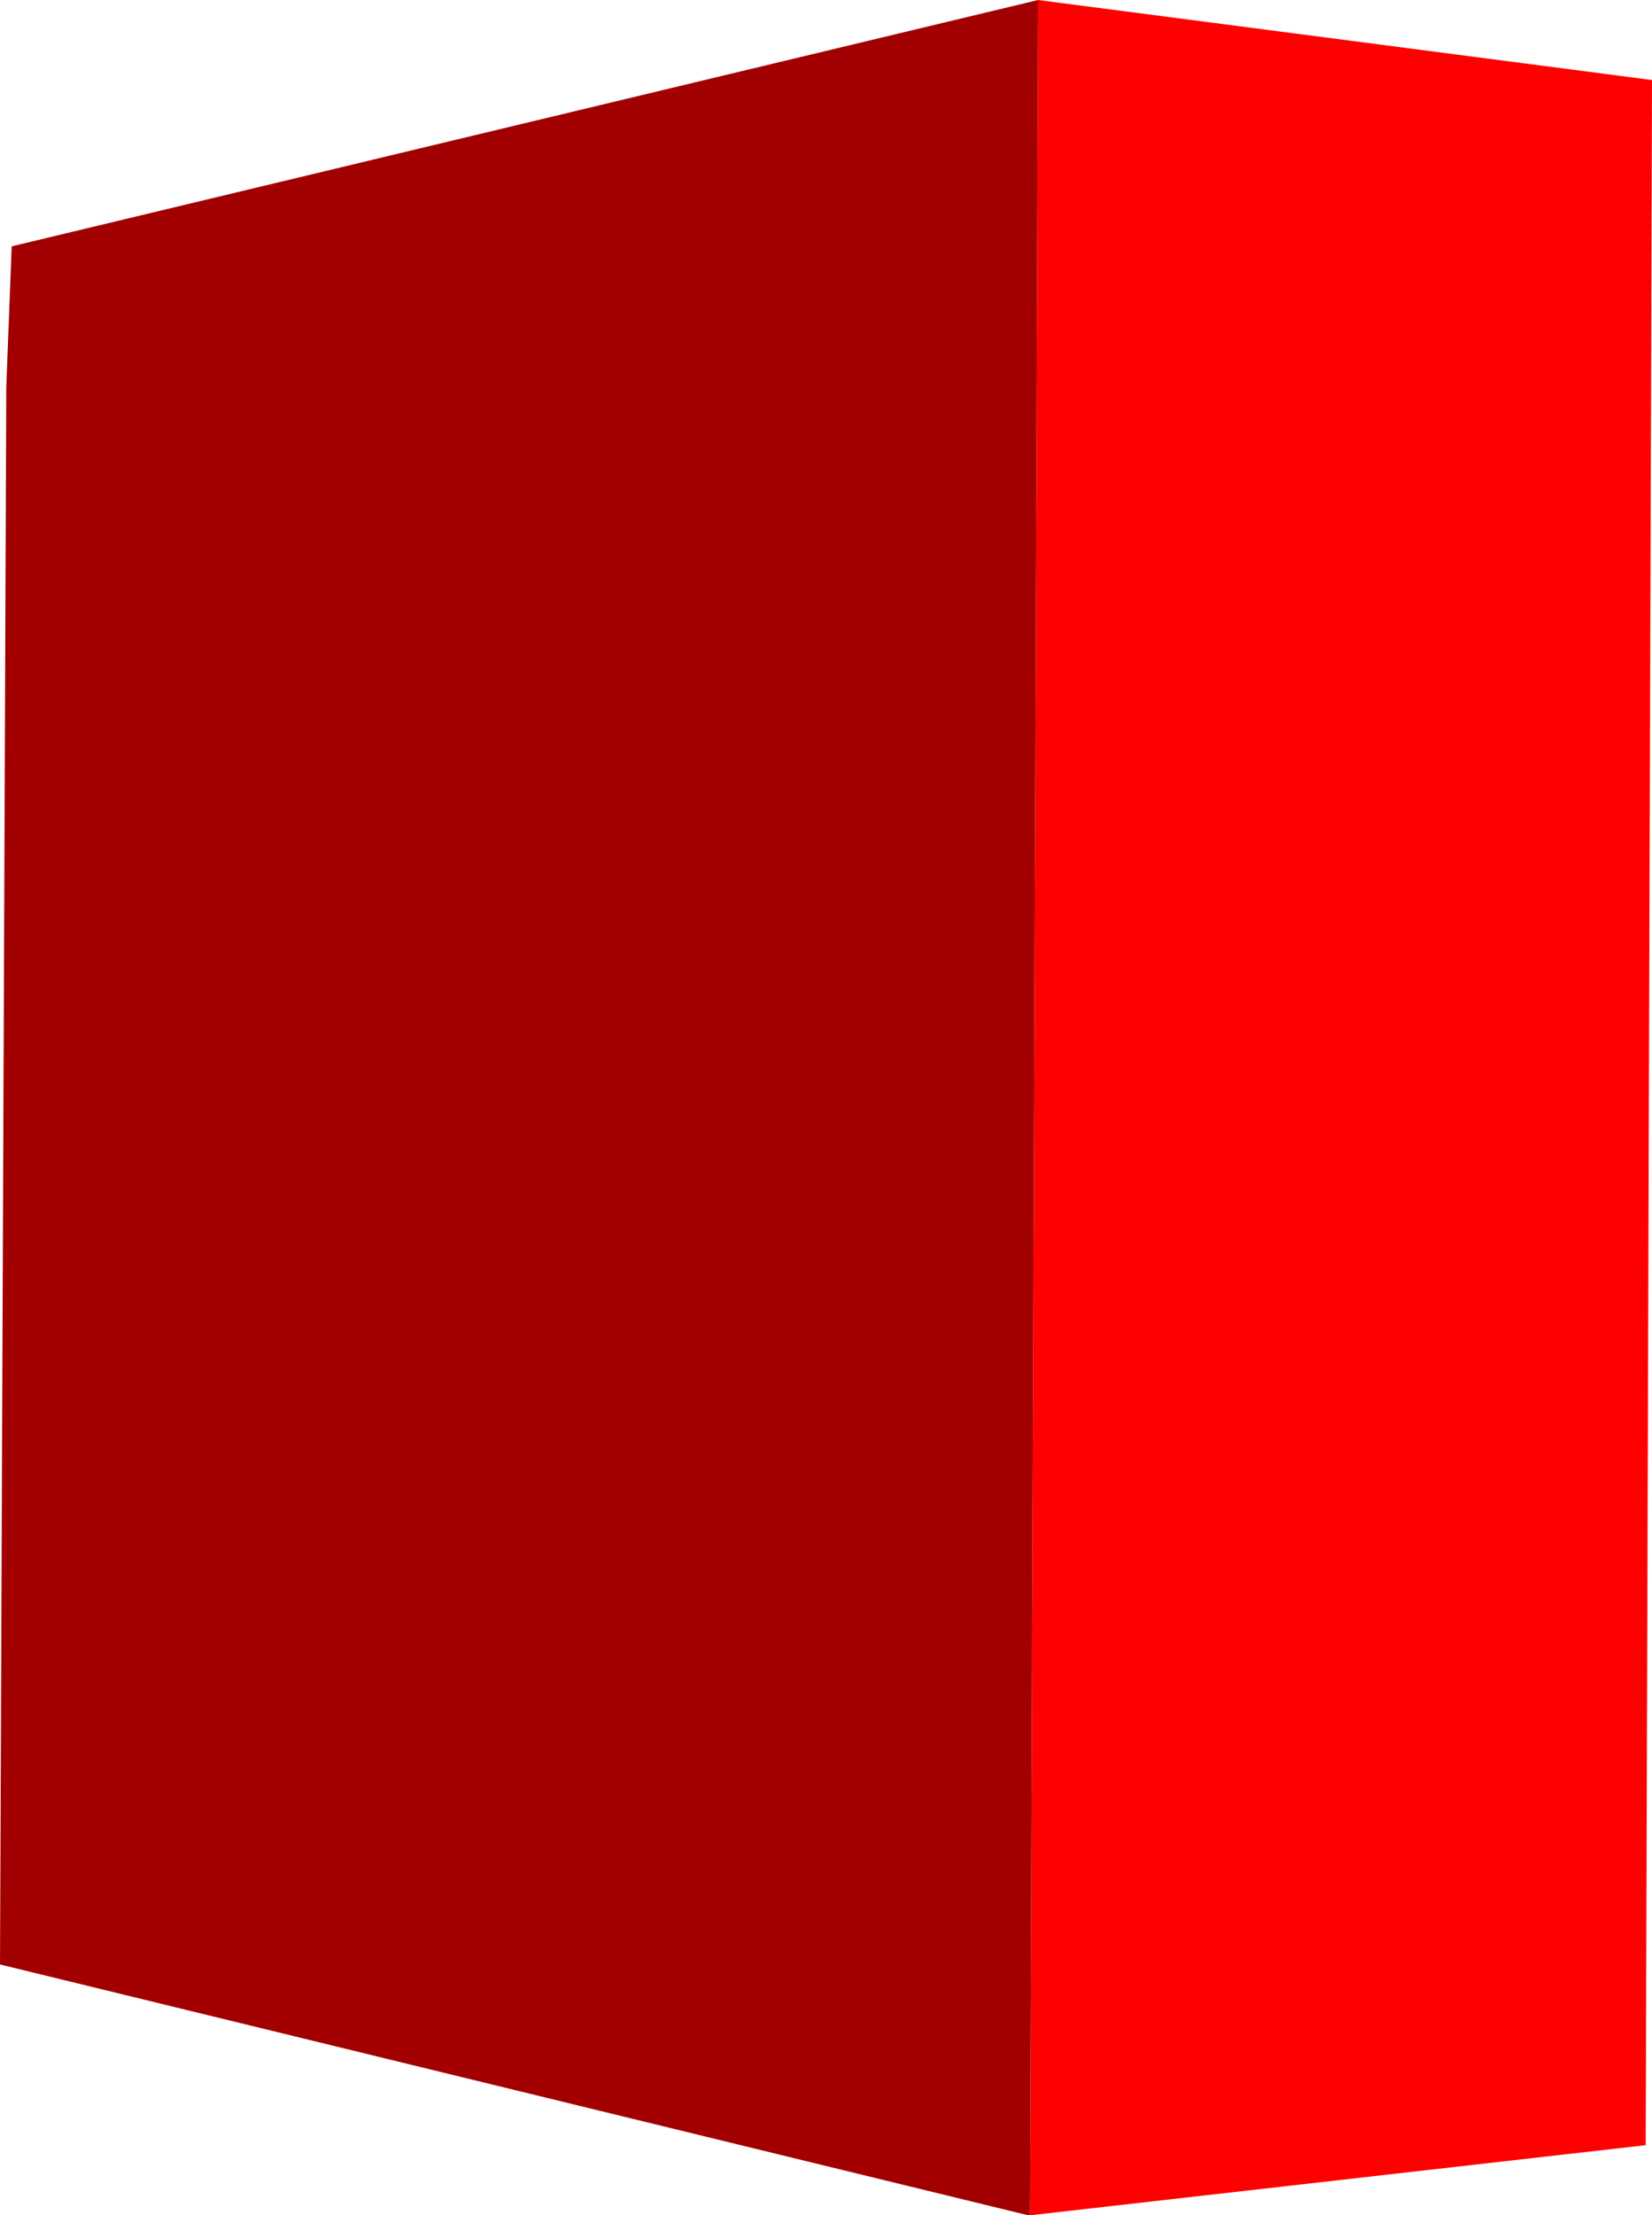 <?xml version="1.0" encoding="UTF-8" standalone="no"?>
<svg xmlns:xlink="http://www.w3.org/1999/xlink" height="123.2px" width="91.9px" xmlns="http://www.w3.org/2000/svg">
  <g transform="matrix(1.0, 0.0, 0.0, 1.0, 50.35, 61.05)">
    <path d="M7.4 -61.05 L41.55 -56.6 41.2 58.25 6.95 62.15 7.4 -61.05" fill="#ff0000" fill-rule="evenodd" stroke="none"/>
    <path d="M7.4 -61.05 L6.95 62.15 6.85 62.15 -50.35 48.2 -50.0 -39.55 -49.7 -47.35 7.4 -61.05" fill="#a20000" fill-rule="evenodd" stroke="none"/>
  </g>
</svg>
